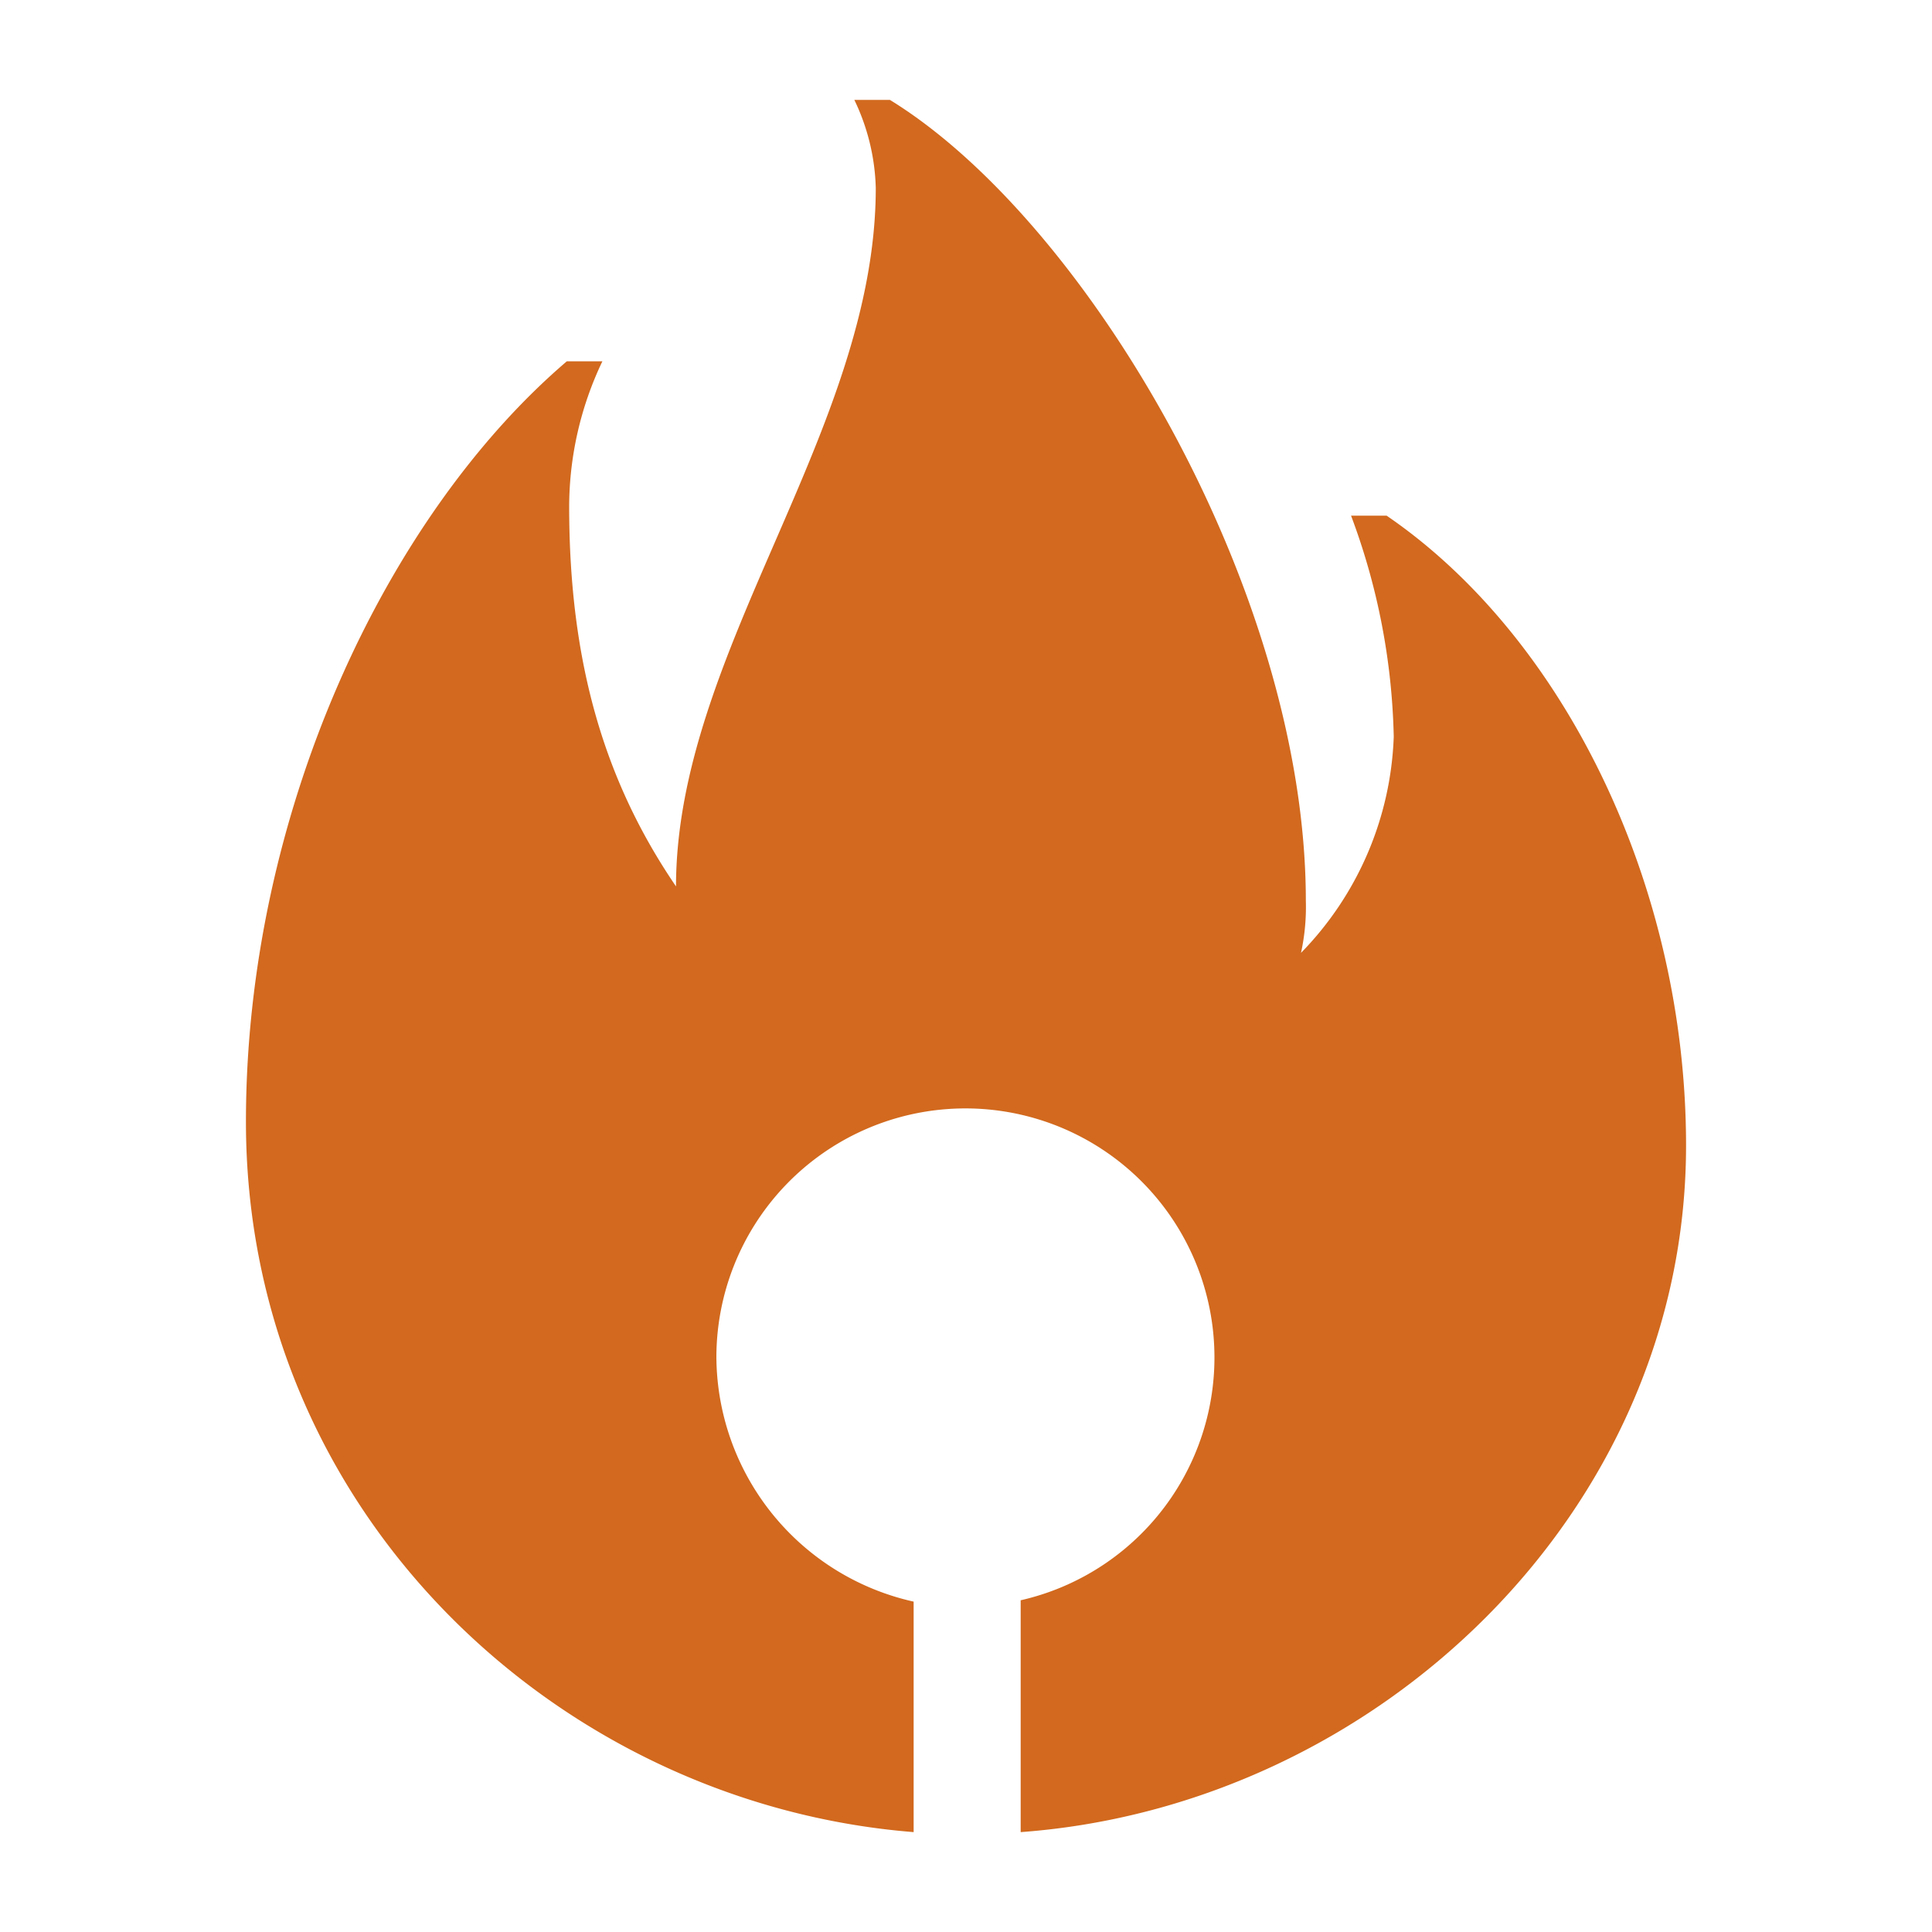 
			<svg xmlns="http://www.w3.org/2000/svg" viewBox="0 0 100 100">
					<style>
			path{ 
			fill: chocolate
			}
			</style>
			<title>42_Fire_v15</title>
			<path d="M87.27,59.29c0,18.94-16,34.19-34.44,35.54v-12A12.89,12.89,0,1,0,37.08,70.23,13.05,13.05,0,0,0,47.29,82.9V94.83c-18.45-1.47-34.56-16.6-34.56-36.77,0-16,7.26-31.37,16.61-39.36h1.84a17.52,17.52,0,0,0-1.72,7.5c0,8.12,1.84,14.27,5.53,19.68C35,33.7,45.33,22.26,45.33,9.72a11.16,11.16,0,0,0-1.11-4.55h1.84c10.21,6.27,21.53,25.46,21.53,41.45a11.14,11.14,0,0,1-.25,2.7,16.85,16.85,0,0,0,4.8-11.19,34.56,34.56,0,0,0-2.21-11.44h1.84C81,33,87.27,45.88,87.27,59.29Z"></path>			</svg>
			